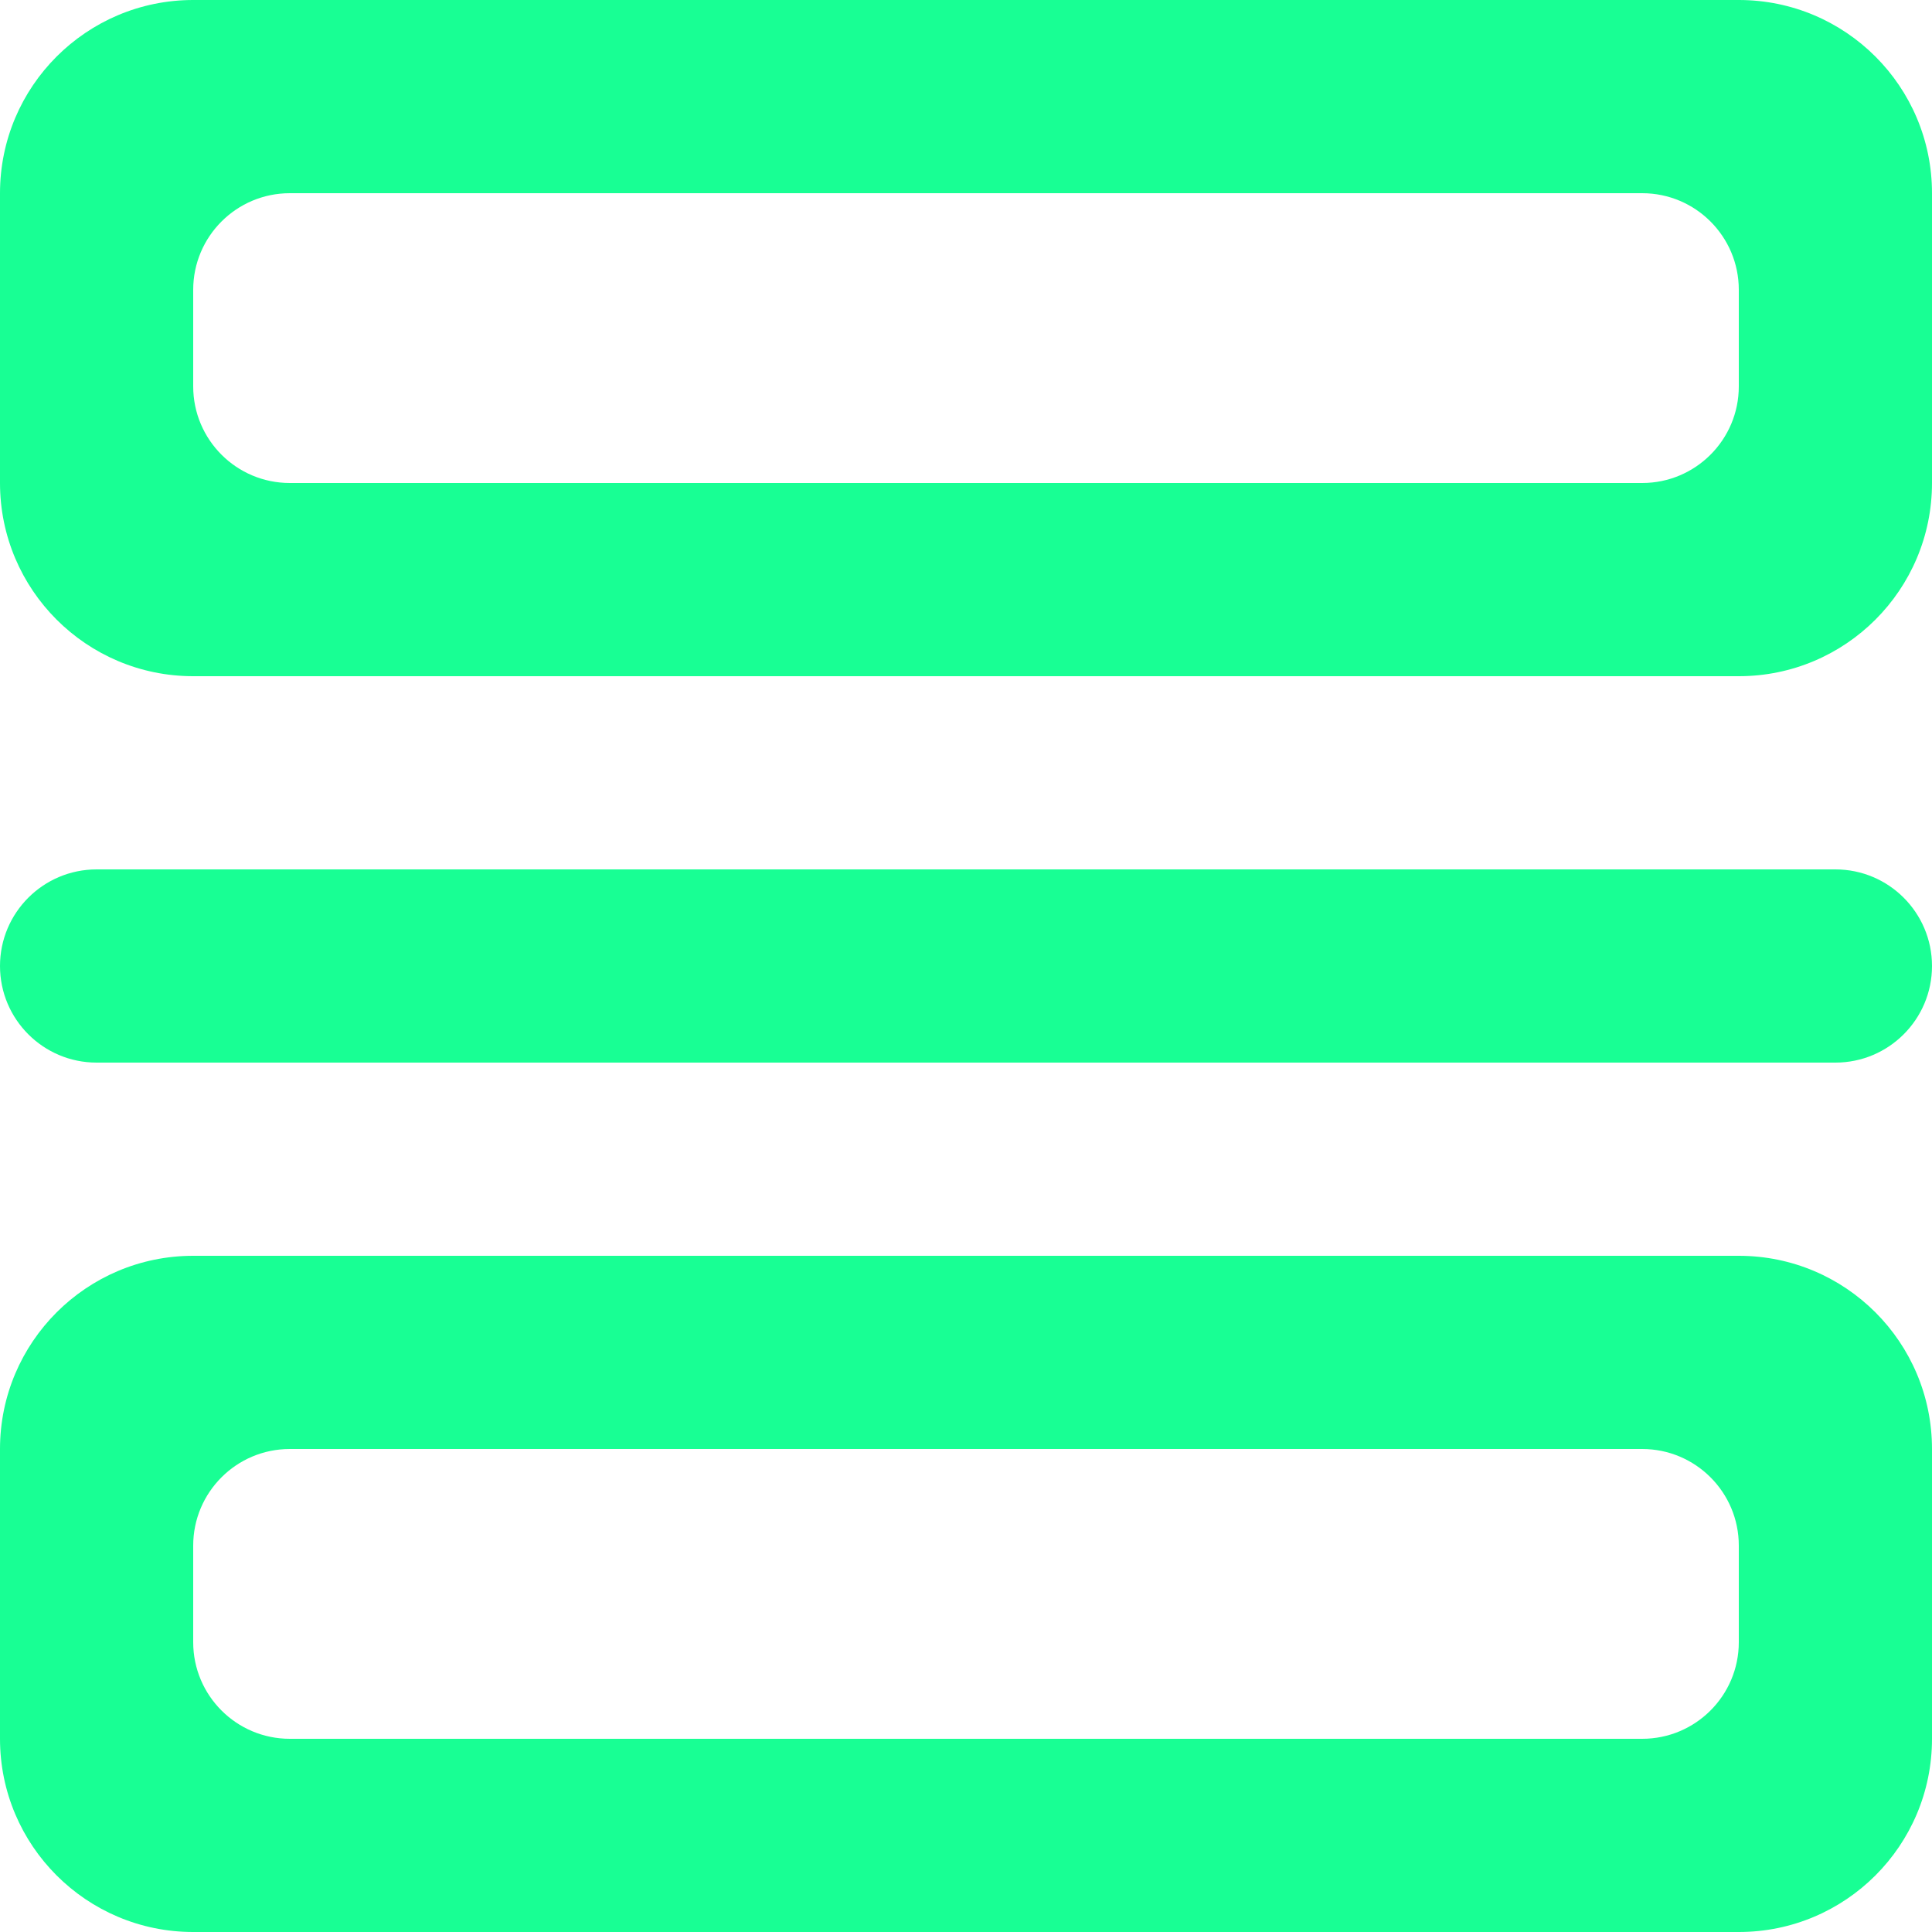 <?xml version="1.0" encoding="UTF-8" standalone="no"?>
<svg width="20px" height="20px" viewBox="0 0 20 20" version="1.1" xmlns="http://www.w3.org/2000/svg" xmlns:xlink="http://www.w3.org/1999/xlink">
    <!-- Generator: Sketch 3.8.1 (29687) - http://www.bohemiancoding.com/sketch -->
    <title>object_placement [#69]</title>
    <desc>Created with Sketch.</desc>
    <defs></defs>
    <g id="Page-1" stroke="none" stroke-width="1" fill="none" fill-rule="evenodd">
        <g id="Dribbble-Dark-Preview" transform="translate(-420, -7879)" fill="#18FF94">
            <g id="icons" transform="translate(56, 160)">
                <path d="M384,7729 C384,7729.552 383.552,7730 383,7730 L365,7730 C364.448,7730 364,7729.552 364,7729 C364,7728.448 364.448,7728 365,7728 L383,7728 C383.552,7728 384,7728.448 384,7729 L384,7729 Z M382,7736 C382,7736.552 381.552,7737 381,7737 L367,7737 C366.448,7737 366,7736.552 366,7736 L366,7735 C366,7734.448 366.448,7734 367,7734 L381,7734 C381.552,7734 382,7734.448 382,7735 L382,7736 Z M382,7732 L366,7732 C364.896,7732 364,7732.895 364,7734 L364,7737 C364,7738.105 364.896,7739 366,7739 L382,7739 C383.105,7739 384,7738.105 384,7737 L384,7734 C384,7732.895 383.105,7732 382,7732 L382,7732 Z M382,7723 C382,7723.552 381.552,7724 381,7724 L367,7724 C366.448,7724 366,7723.552 366,7723 L366,7722 C366,7721.448 366.448,7721 367,7721 L381,7721 C381.552,7721 382,7721.448 382,7722 L382,7723 Z M382,7719 L366,7719 C364.896,7719 364,7719.895 364,7721 L364,7724 C364,7725.105 364.896,7726 366,7726 L382,7726 C383.105,7726 384,7725.105 384,7724 L384,7721 C384,7719.895 383.105,7719 382,7719 L382,7719 Z" id="object_placement-[#69]"></path>
            </g>
        </g>
    </g>
</svg>